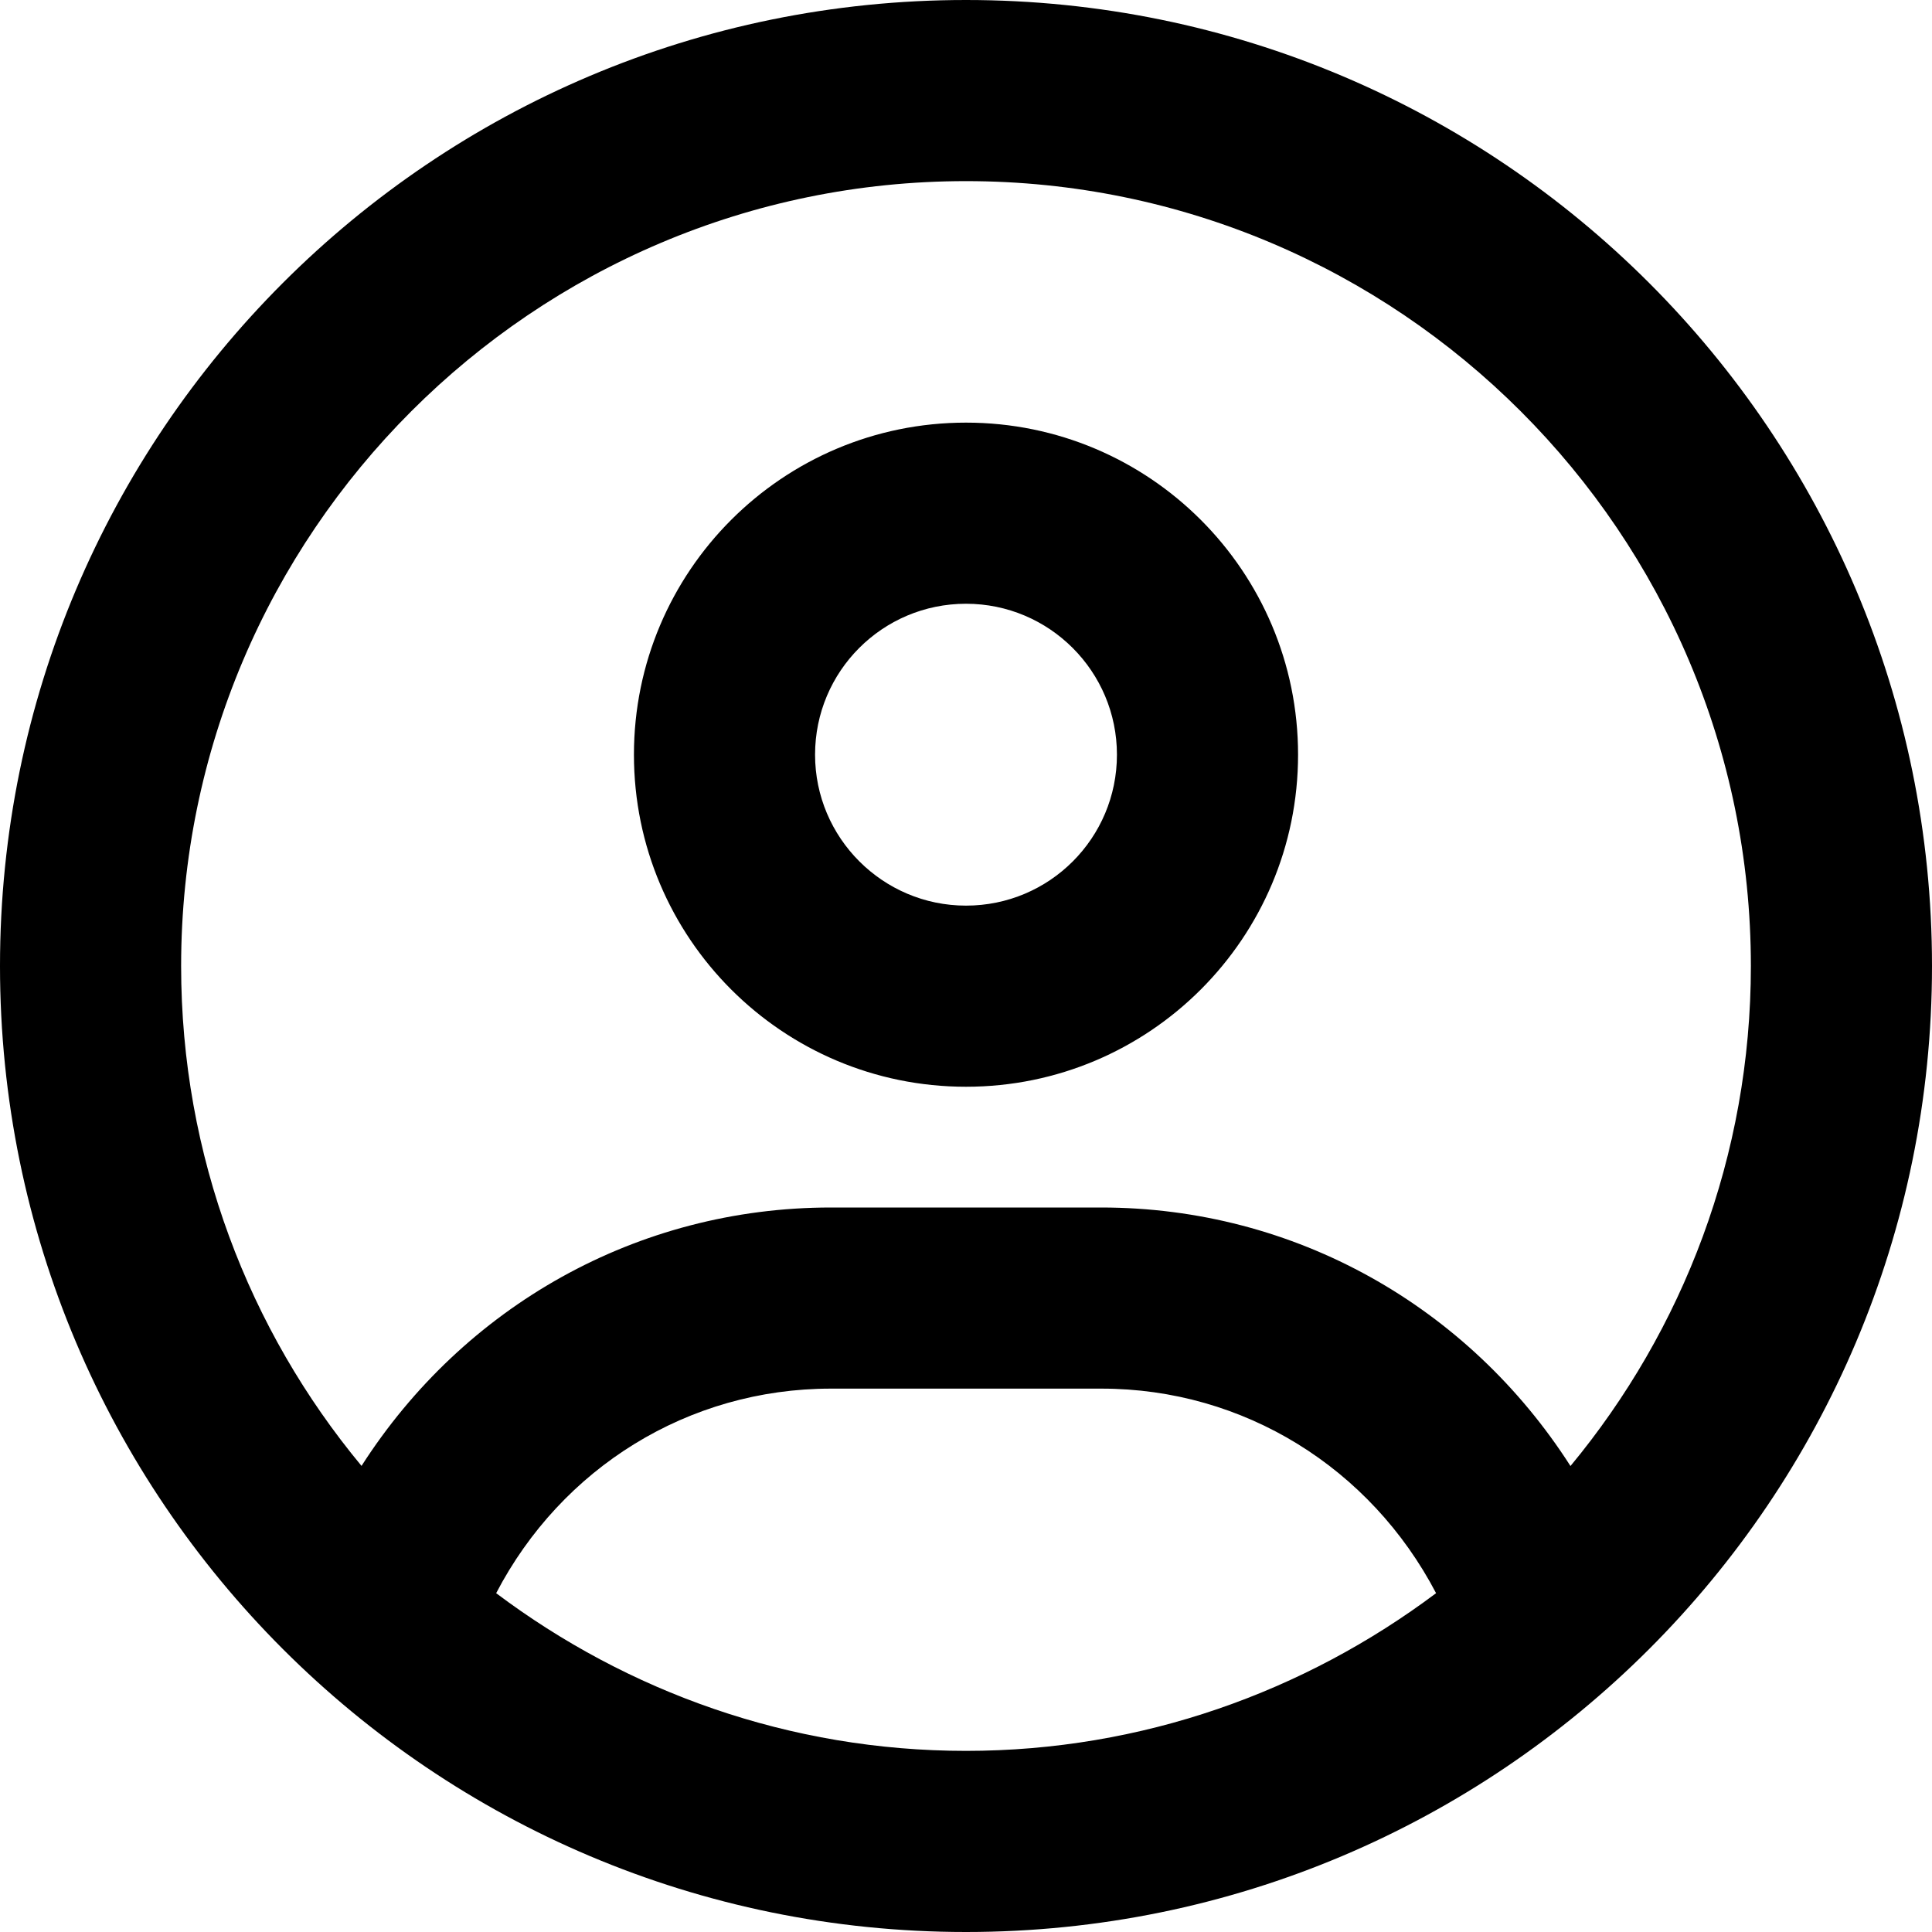 <svg viewBox="0 0 16 16" xmlns="http://www.w3.org/2000/svg"><g clip-path="url(#clip0_1_742)"><path d="M8 3.5C6.481 3.5 5.25 4.731 5.25 6.25C5.25 7.769 6.481 9 8 9C9.519 9 10.75 7.769 10.75 6.25C10.75 4.731 9.519 3.5 8 3.5ZM8 7.5C7.311 7.5 6.75 6.939 6.75 6.25C6.75 5.559 7.309 5 8 5C8.691 5 9.25 5.561 9.25 6.25C9.25 6.941 8.691 7.5 8 7.5ZM8 0C3.581 0 0 3.581 0 8C0 12.419 3.581 16 8 16C12.419 16 16 12.419 16 8C16 3.581 12.419 0 8 0ZM8 14.5C6.54 14.5 5.195 14.01 4.109 13.194C4.65 12.156 5.7 11.5 6.881 11.5H9.122C10.301 11.5 11.35 12.157 11.893 13.194C10.806 14.009 9.459 14.5 8 14.5ZM13.006 12.141C12.162 10.822 10.725 10 9.119 10H6.881C5.276 10 3.839 10.82 2.994 12.14C2.061 11.016 1.5 9.572 1.5 8C1.5 4.416 4.416 1.5 8 1.5C11.584 1.5 14.5 4.416 14.5 8C14.5 9.572 13.938 11.016 13.006 12.141Z"/></g><defs><clipPath><rect/></clipPath></defs></svg>